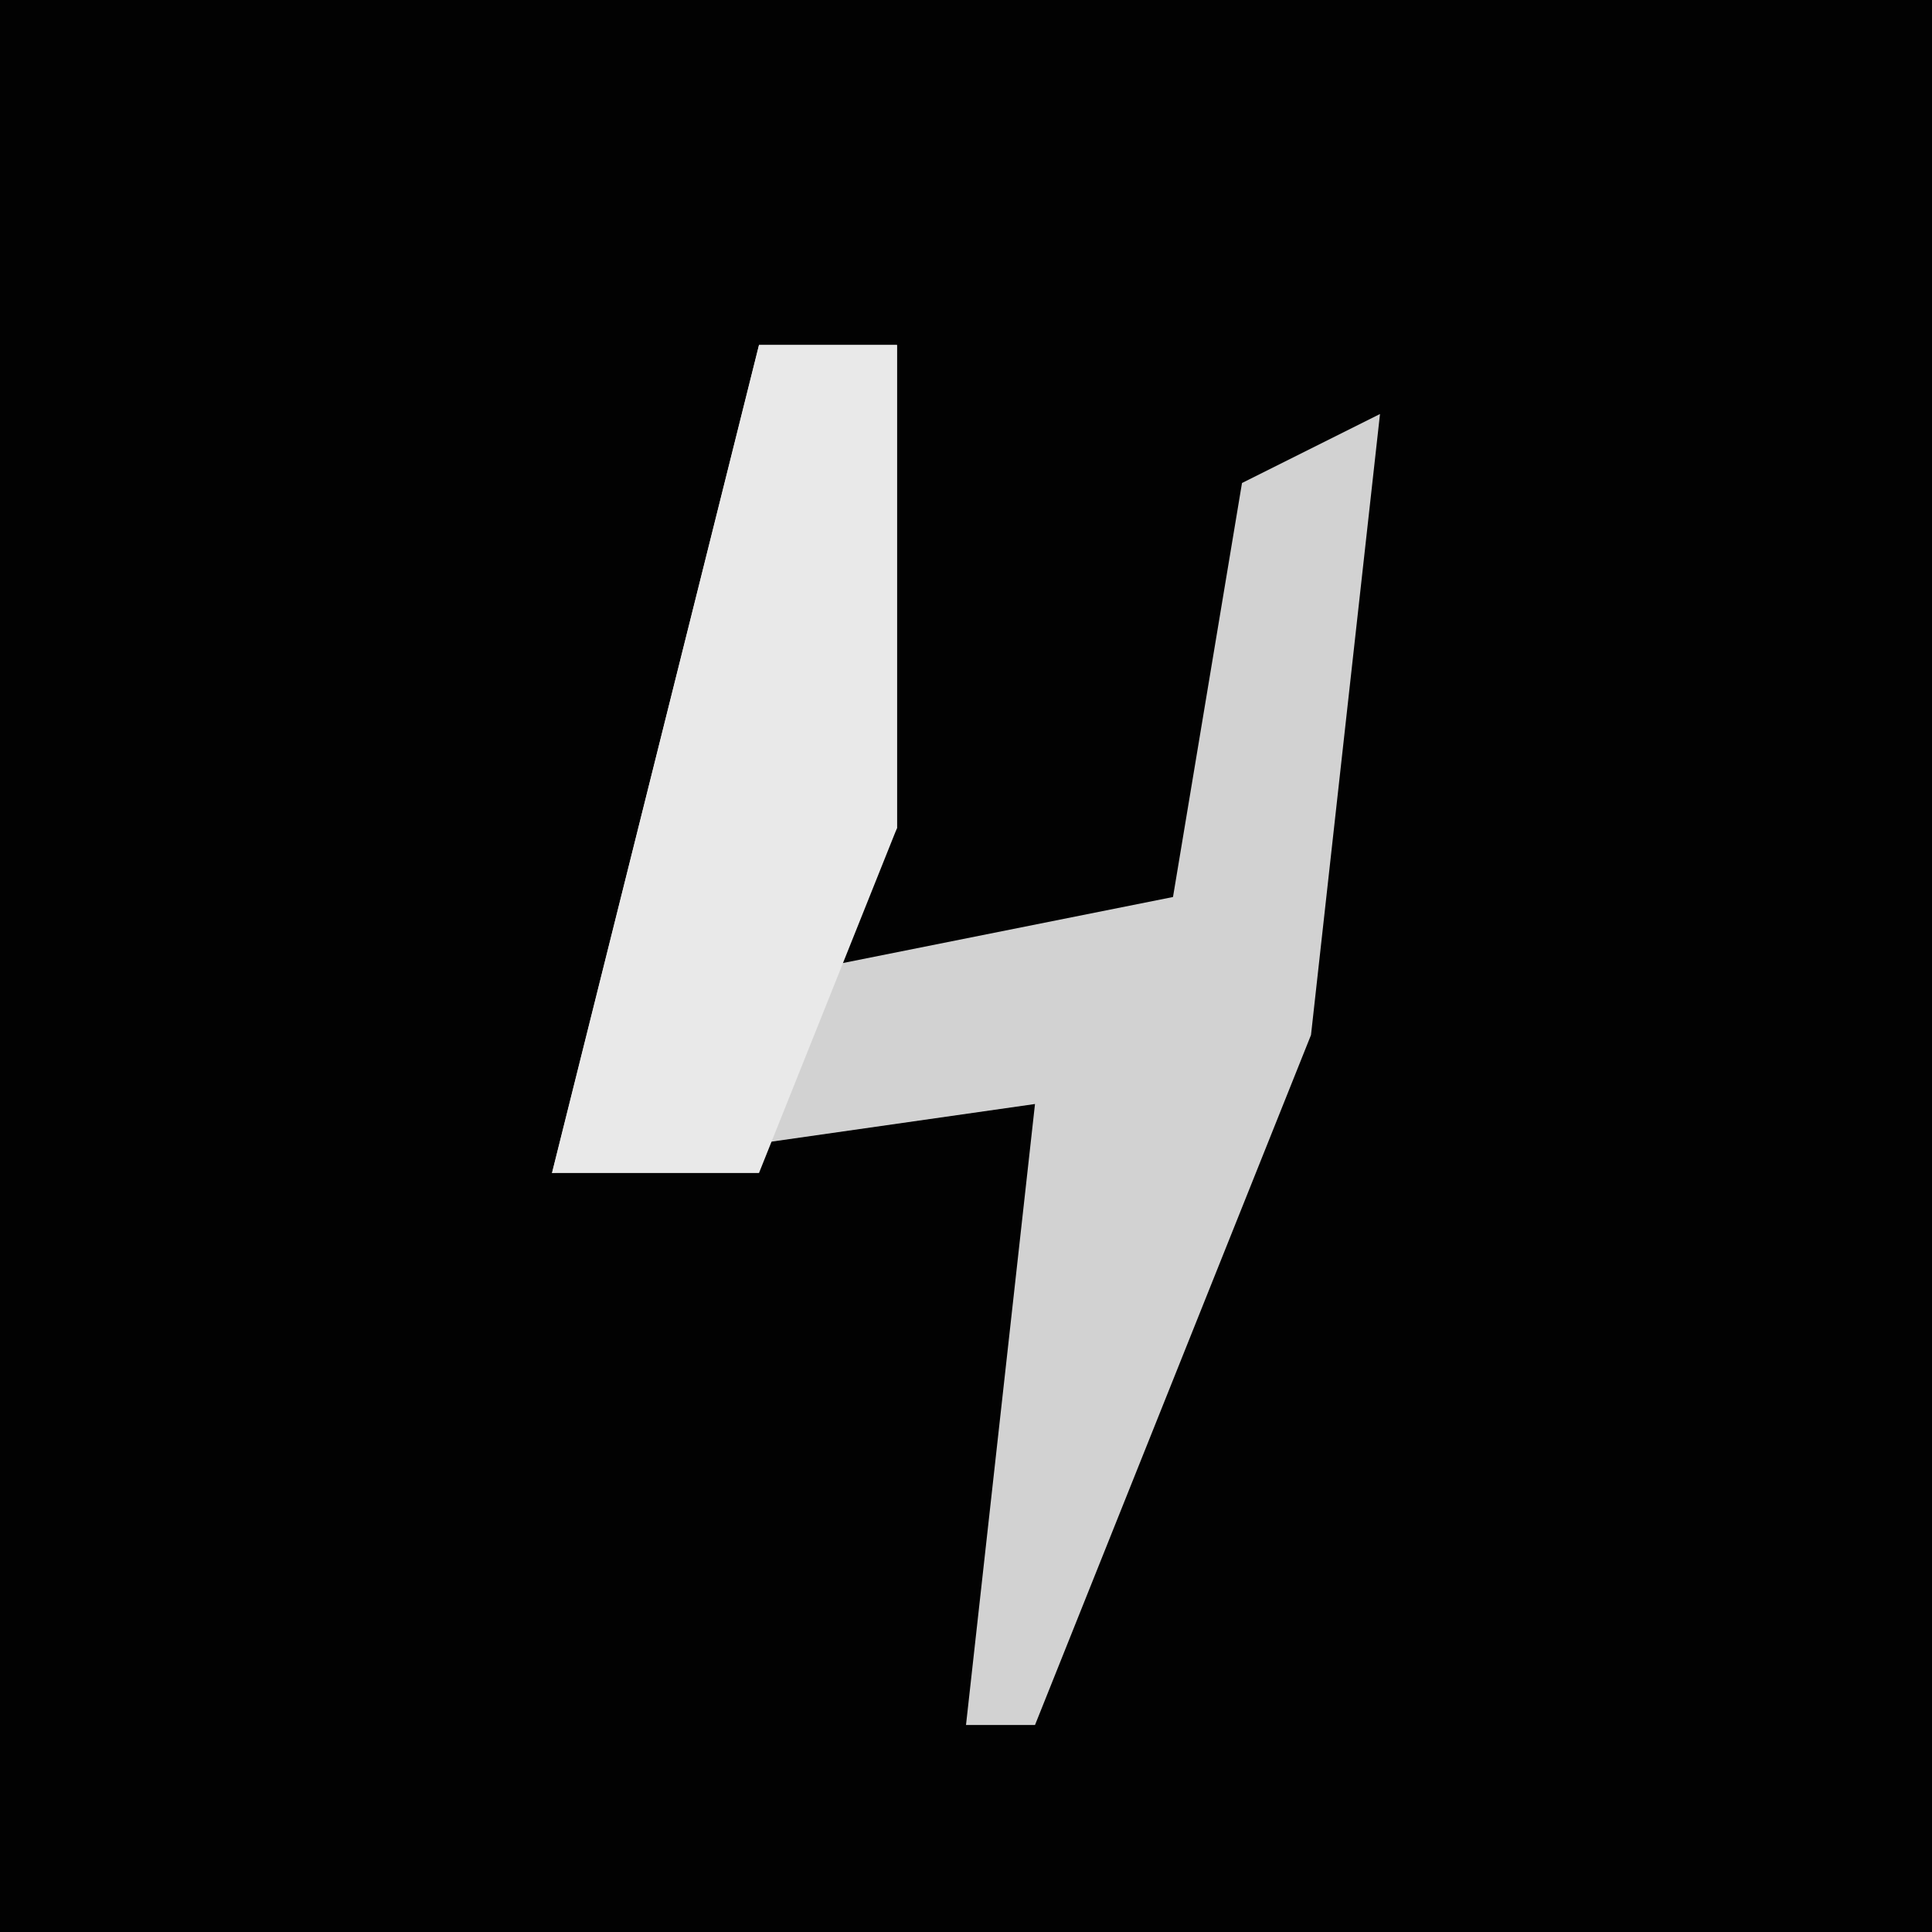 <?xml version="1.0" encoding="UTF-8"?>
<svg version="1.1" xmlns="http://www.w3.org/2000/svg" width="28" height="28">
<path d="M0,0 L28,0 L28,28 L0,28 Z " fill="#020202" transform="translate(0,0)"/>
<path d="M0,0 L2,0 L2,7 L1,9 L6,8 L7,2 L9,1 L8,10 L4,20 L3,20 L4,11 L-3,12 Z " fill="#D2D2D2" transform="translate(11,5)"/>
<path d="M0,0 L2,0 L2,7 L0,12 L-3,12 Z " fill="#E9E9E9" transform="translate(11,5)"/>
</svg>
